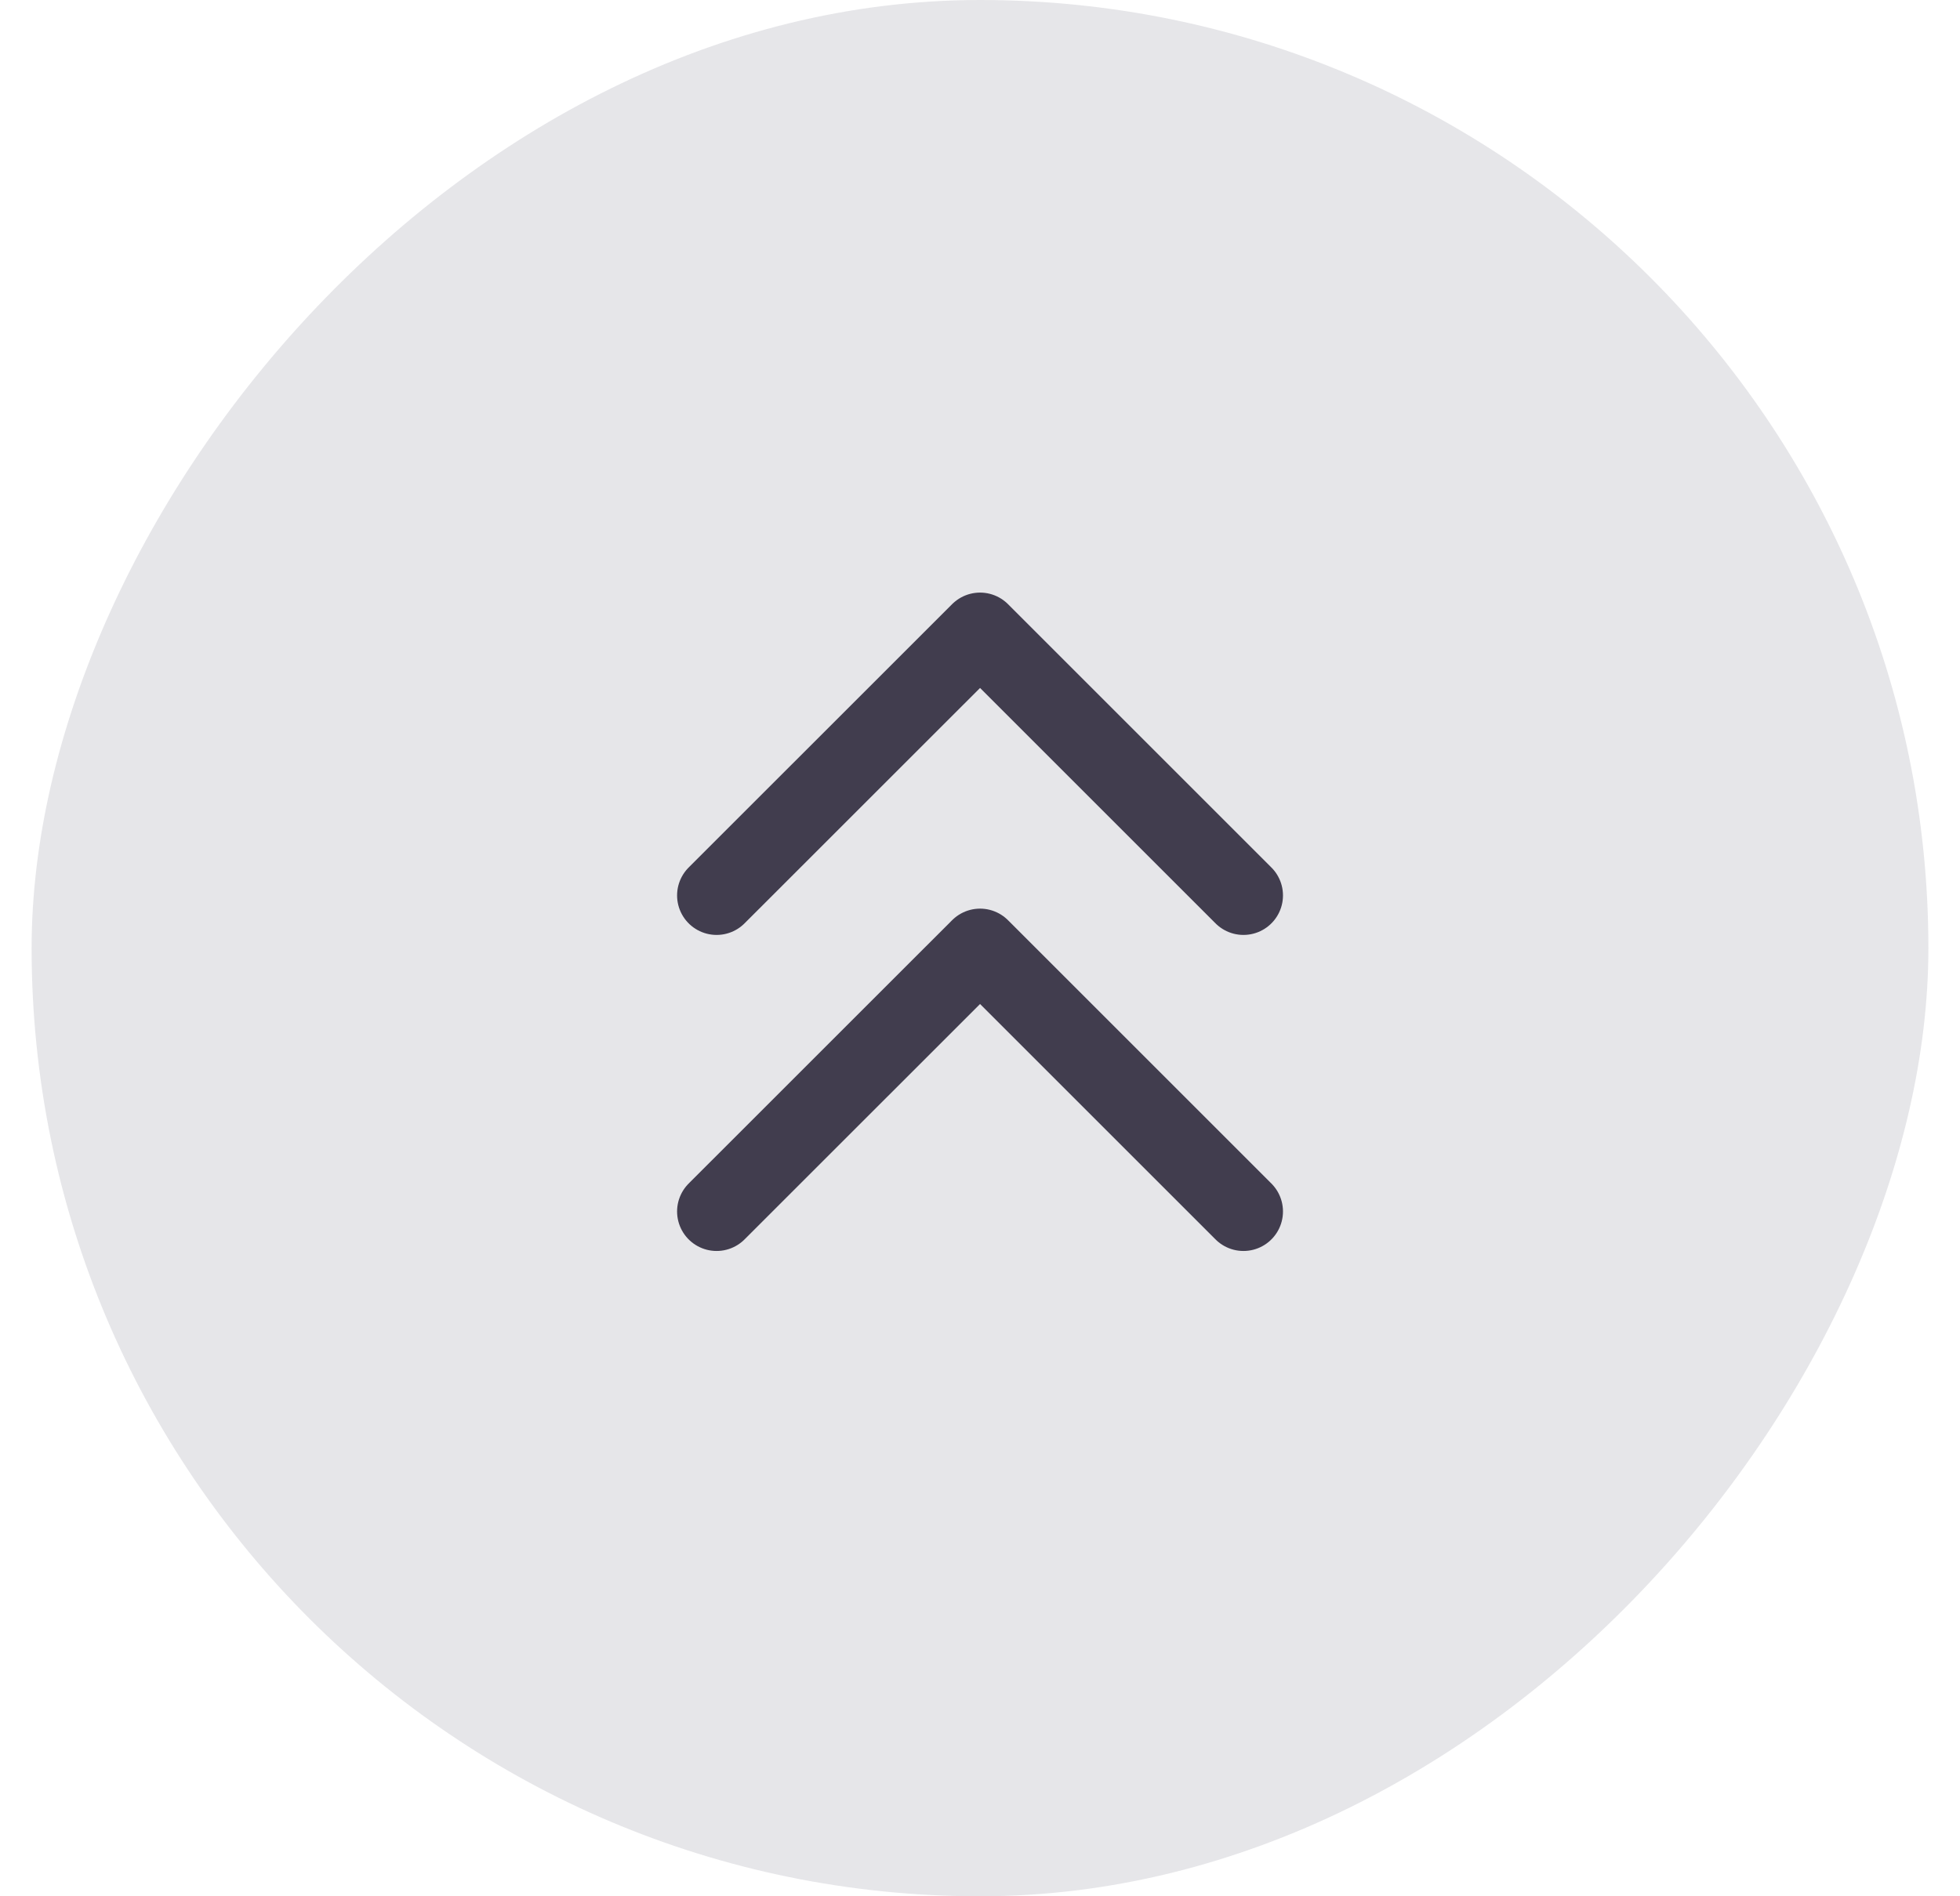 <svg width="31" height="30" viewBox="0 0 31 30" fill="none" xmlns="http://www.w3.org/2000/svg">
<rect width="30" height="30" rx="15" transform="matrix(-1 8.74228e-08 8.74228e-08 1 30.5 0)" fill="#E6E6E9"/>
<path d="M19.667 14.166L15.501 10L11.334 14.166" stroke="#2F2B3D" stroke-opacity="0.9" stroke-width="1.25" stroke-linecap="round" stroke-linejoin="round"/>
<path d="M19.667 19.166L15.501 15L11.334 19.166" stroke="#2F2B3D" stroke-opacity="0.9" stroke-width="1.25" stroke-linecap="round" stroke-linejoin="round"/>
</svg>
